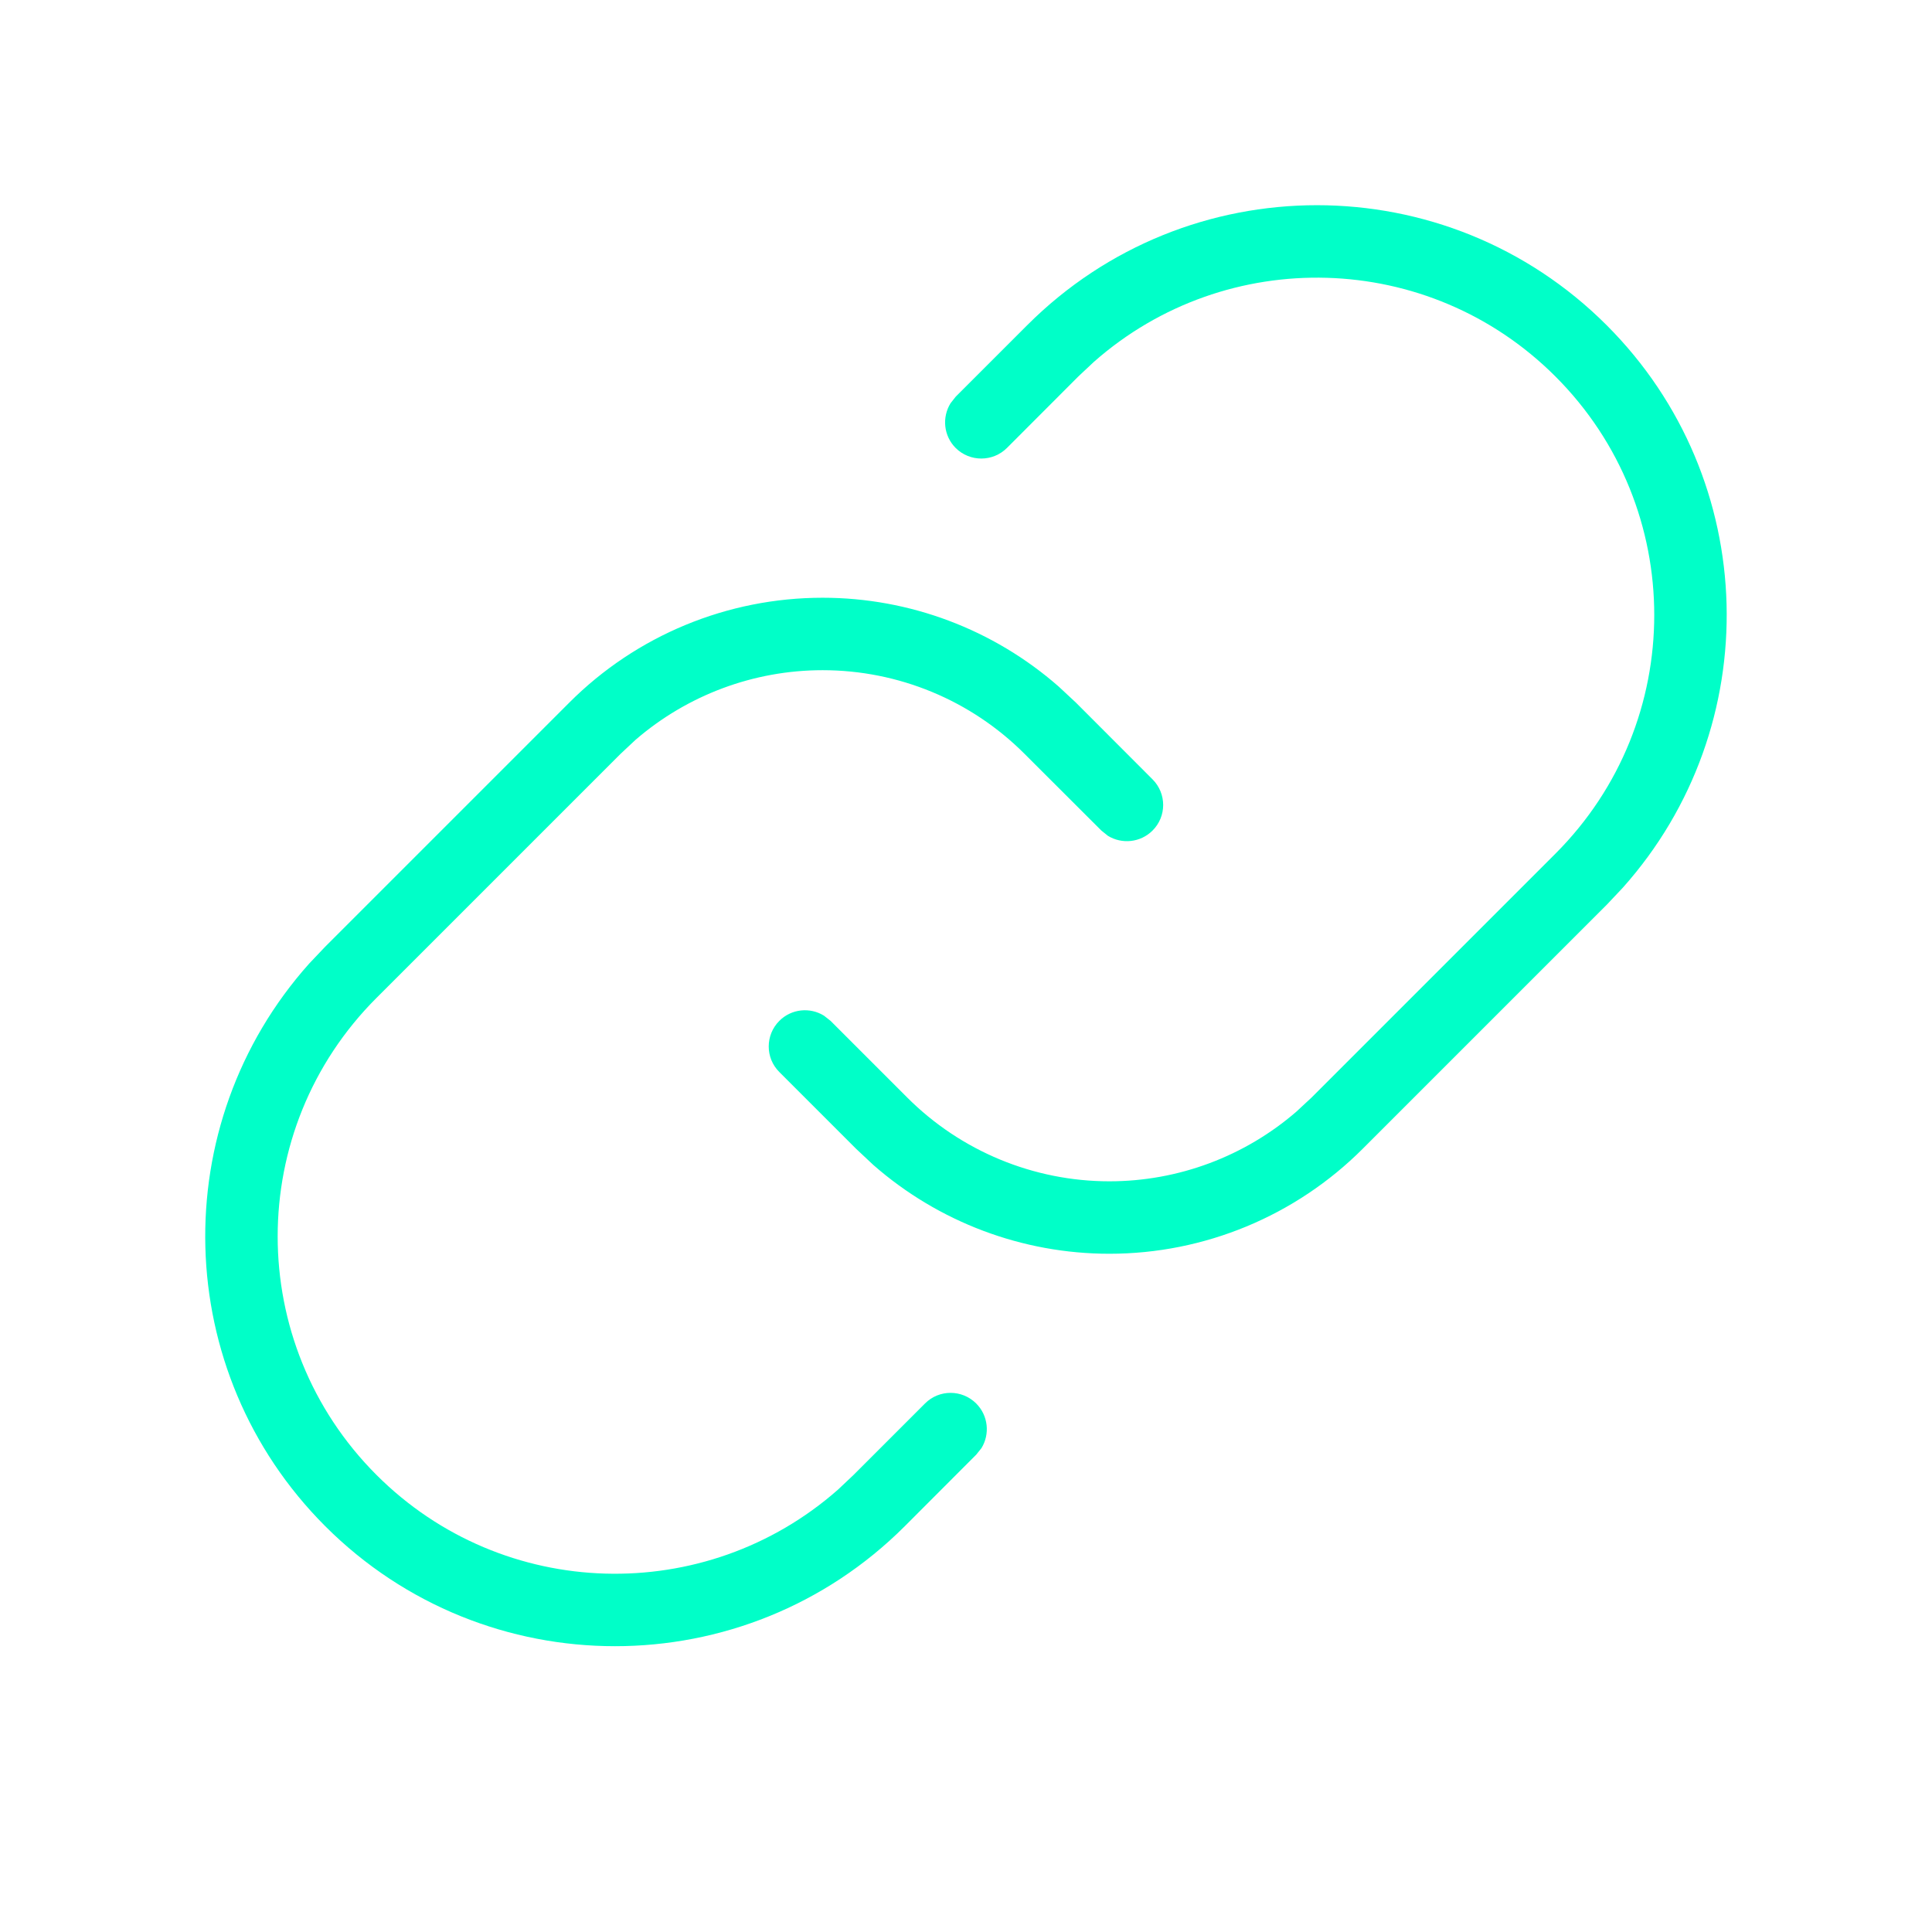 <svg width="18" height="18" viewBox="0 0 18 18" fill="none" xmlns="http://www.w3.org/2000/svg">
<path fill-rule="evenodd" clip-rule="evenodd" d="M14.969 3.03C13.478 1.539 11.061 1.539 9.57 3.03L8.904 3.696L8.856 3.757C8.775 3.888 8.791 4.061 8.904 4.174C9.036 4.305 9.25 4.305 9.382 4.173L10.047 3.507L10.192 3.371C11.426 2.282 13.312 2.327 14.492 3.508C15.719 4.735 15.719 6.725 14.492 7.953L12.219 10.226L12.078 10.357C11.596 10.774 10.978 11.006 10.336 11.006C9.63 11.006 8.952 10.725 8.453 10.226L7.738 9.511L7.677 9.463C7.547 9.382 7.374 9.398 7.261 9.511C7.129 9.643 7.129 9.857 7.261 9.988L7.976 10.703L8.137 10.854C8.743 11.385 9.524 11.681 10.336 11.681C11.221 11.681 12.07 11.329 12.696 10.703L14.969 8.43L15.118 8.272C16.458 6.773 16.409 4.47 14.969 3.03ZM9.863 6.396C9.256 5.864 8.475 5.569 7.664 5.569C6.778 5.569 5.929 5.92 5.304 6.546L3.03 8.82L2.881 8.977C1.541 10.476 1.591 12.779 3.03 14.219C4.521 15.71 6.939 15.71 8.43 14.219L9.095 13.553L9.144 13.492C9.224 13.362 9.208 13.189 9.095 13.076C8.963 12.944 8.749 12.944 8.618 13.076L7.952 13.742L7.808 13.878C6.573 14.967 4.688 14.922 3.508 13.742C2.28 12.514 2.28 10.524 3.508 9.297L5.781 7.024L5.921 6.893C6.404 6.476 7.022 6.244 7.664 6.244C8.37 6.244 9.047 6.524 9.546 7.024L10.261 7.738L10.322 7.787C10.452 7.867 10.625 7.851 10.738 7.738C10.87 7.607 10.87 7.393 10.738 7.261L10.024 6.546L9.863 6.396Z" fill="#00FFC8"/>
</svg>
